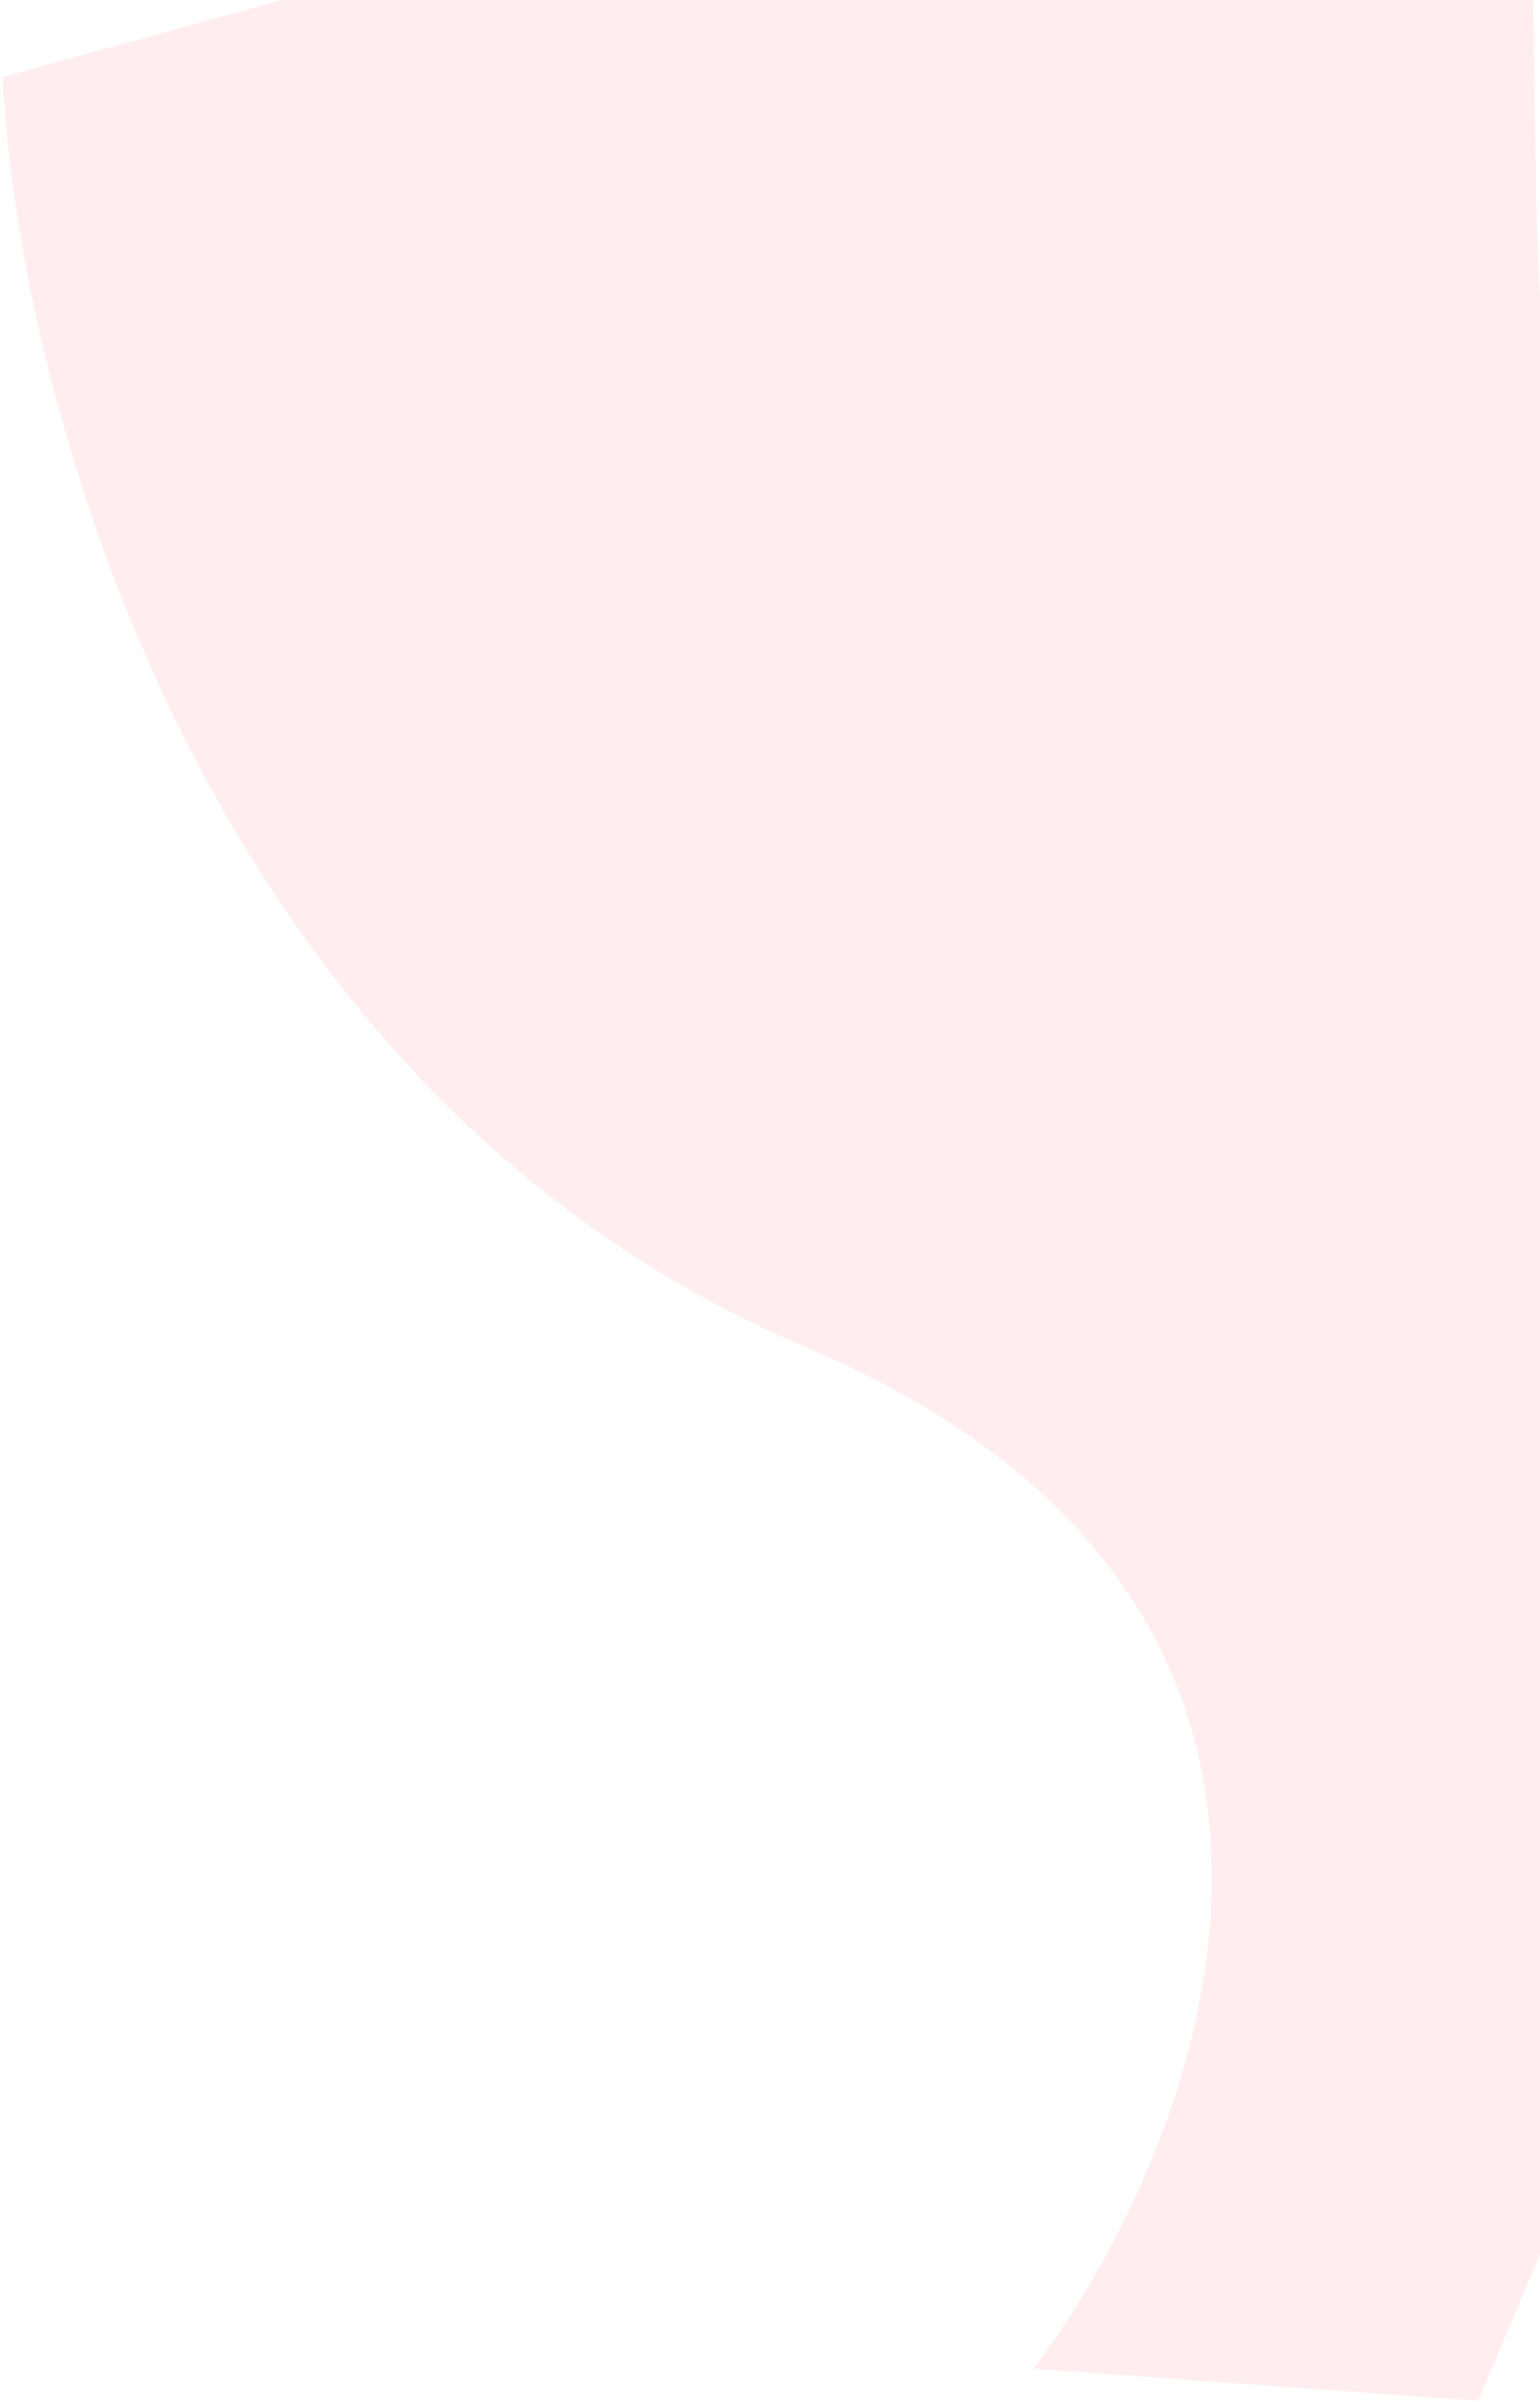 <svg width="515" height="803" viewBox="0 0 515 803" fill="none" xmlns="http://www.w3.org/2000/svg">
<path d="M269.034 450.166C66.781 364.361 6.003 131.463 0.896 25.74L301.211 -57C368.118 -47.807 503.464 -29.42 509.593 -29.42C517.254 -29.42 506.529 137.592 527.98 180.494C549.431 223.397 572.414 595.727 572.414 607.984C572.414 617.791 520.319 741.799 494.271 802.577L345.646 791.851C404.381 713.708 471.288 535.97 269.034 450.166Z" fill="#FB5064" fill-opacity="0.104"/>
</svg>
